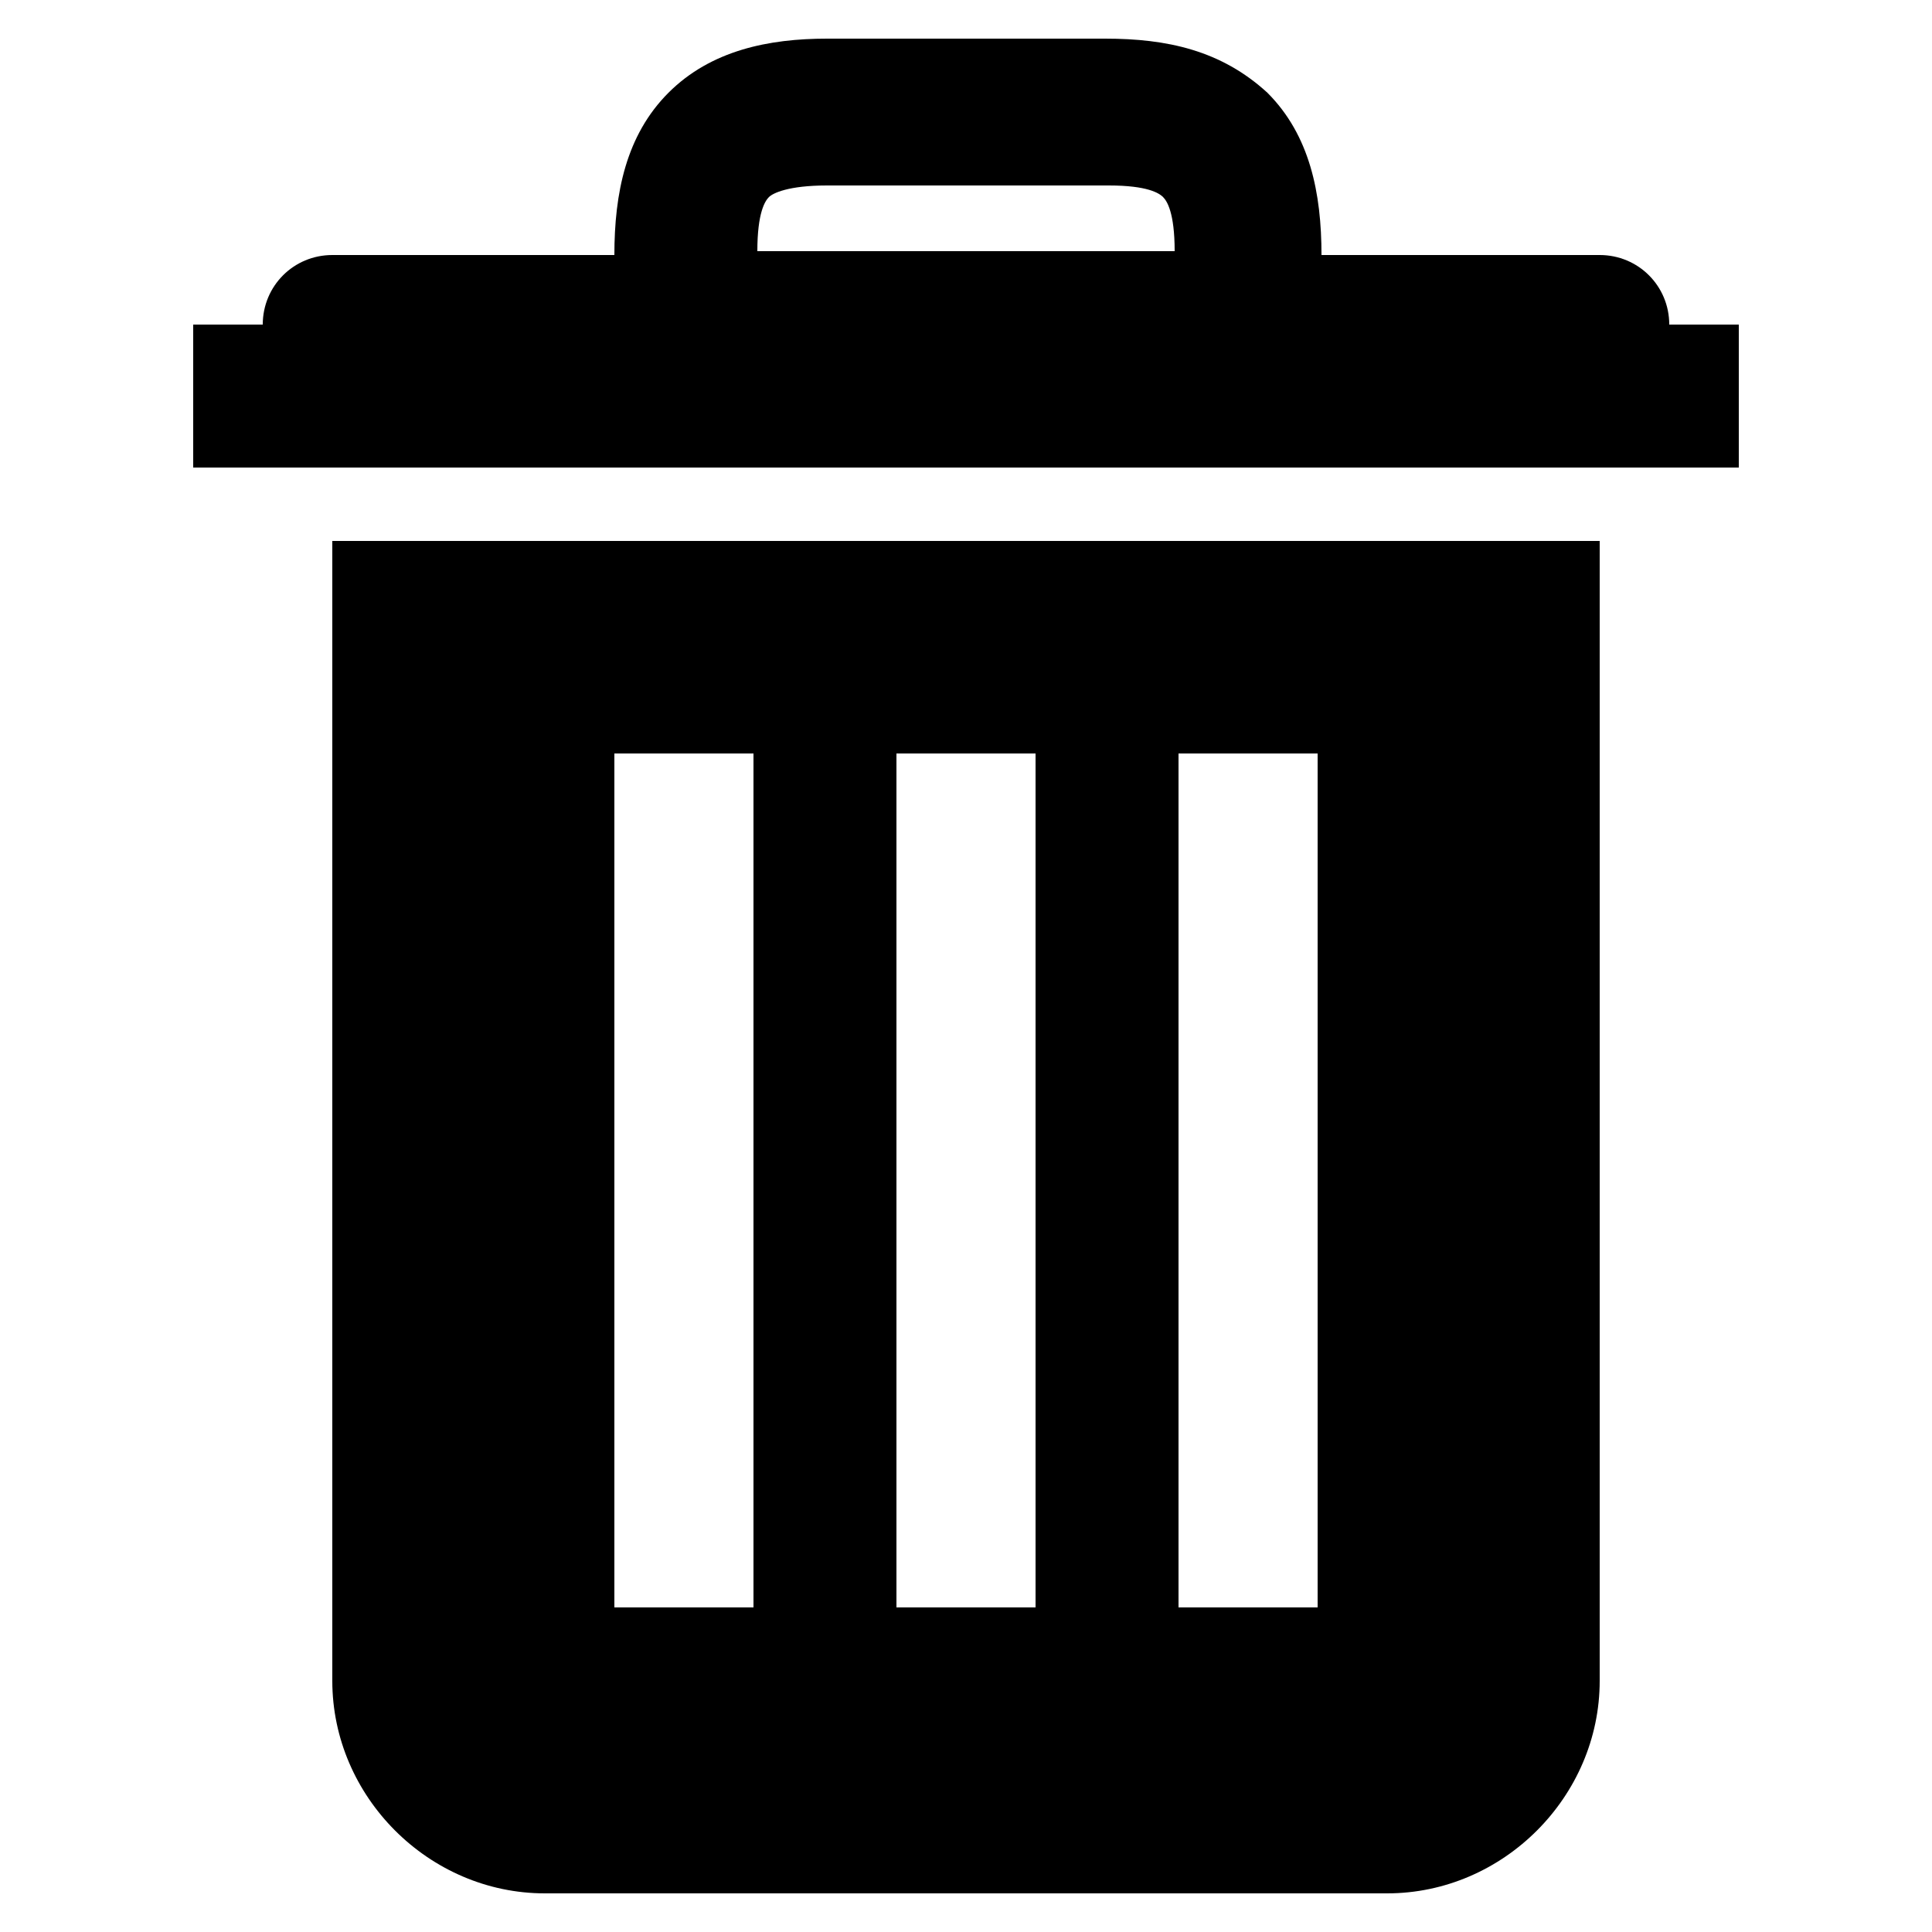 <?xml version="1.0" encoding="utf-8"?>
<!-- Generator: Adobe Illustrator 22.1.0, SVG Export Plug-In . SVG Version: 6.00 Build 0)  -->
<svg version="1.1" id="Layer_1" xmlns="http://www.w3.org/2000/svg" xmlns:xlink="http://www.w3.org/1999/xlink" x="0px" y="0px"
	 viewBox="0 0 50 50" style="enable-background:new 0 0 50 50;" xml:space="preserve">
<path d="M21.4,1c-1.5,0-3,0.3-4.1,1.4c-1.1,1.1-1.4,2.6-1.4,4.2H8.6c-1,0-1.8,0.8-1.8,1.8H5v3.7h40V8.4h-1.8c0-1-0.8-1.8-1.8-1.8
	h-7.2c0-1.6-0.3-3.1-1.4-4.2C31.6,1.3,30.2,1,28.6,1H21.4z M21.4,4.8h7.3c1,0,1.3,0.2,1.4,0.3s0.3,0.4,0.3,1.4H19.6
	c0-1,0.2-1.3,0.3-1.4S20.4,4.8,21.4,4.8z M8.6,14v29.5c0,3,2.5,5.5,5.5,5.5h21.8c3,0,5.5-2.5,5.5-5.5V14H8.6z M15.9,19.5h3.6v22.1
	h-3.6V19.5z M23.2,19.5h3.6v22.1h-3.6V19.5z M30.5,19.5h3.6v22.1h-3.6V19.5z"/>
</svg>
